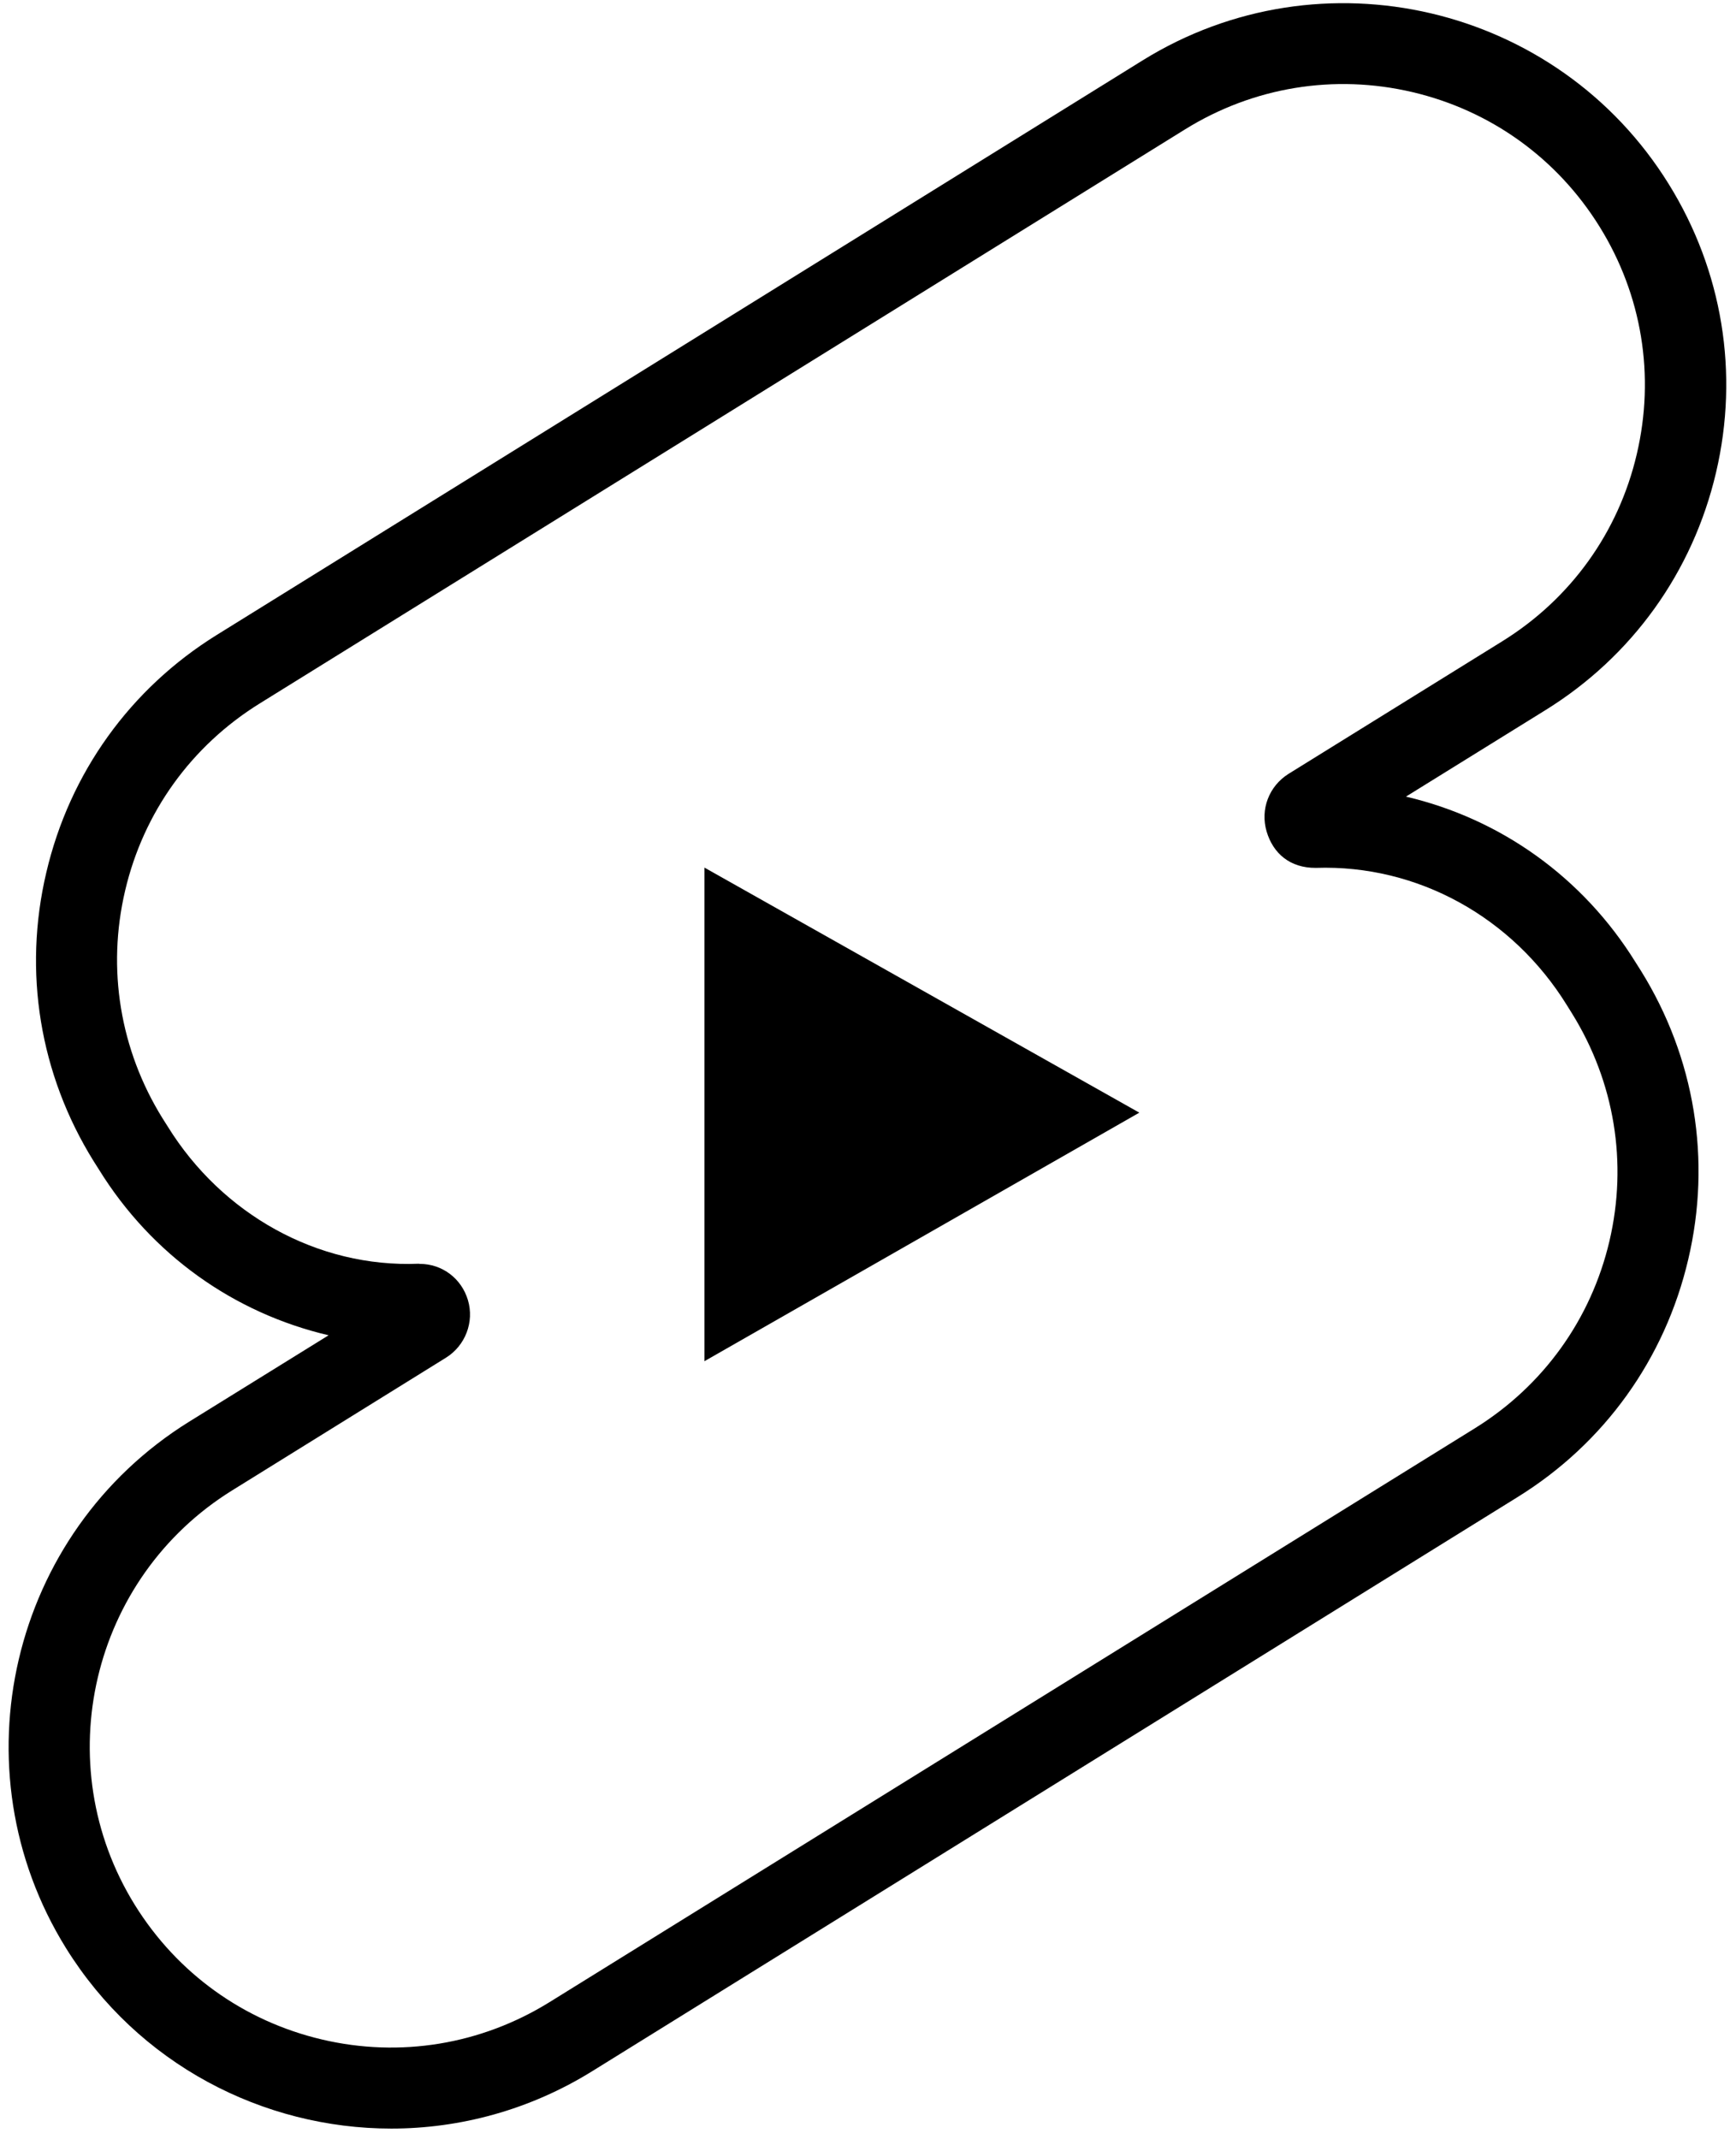 <?xml version="1.0" encoding="utf-8"?>
<!-- Generator: Adobe Illustrator 23.1.0, SVG Export Plug-In . SVG Version: 6.00 Build 0)  -->
<svg version="1.1" id="Layer_1" xmlns="http://www.w3.org/2000/svg" xmlns:xlink="http://www.w3.org/1999/xlink" x="0px" y="0px"
	 viewBox="0 0 119.87 147.7" style="enable-background:new 0 0 119.87 147.7;" xml:space="preserve">
<g>
	<path d="M27.02,146.96c-8.84,0-17.48-4.43-22.47-12.47c-7.67-12.37-3.84-28.67,8.52-36.34l9.62-5.96
		c-6.53-1.53-12.21-5.55-15.85-11.43l-0.38-0.6c-3.72-5.99-4.88-13.07-3.26-19.93c1.61-6.86,5.79-12.69,11.78-16.4L78.88,4.18
		c12.36-7.68,28.67-3.85,36.34,8.52c3.72,5.99,4.88,13.07,3.27,19.93c-1.61,6.86-5.79,12.69-11.78,16.4L97.08,55
		c6.53,1.53,12.21,5.56,15.85,11.43l0.38,0.6c3.72,5.99,4.88,13.07,3.26,19.93c-1.61,6.86-5.79,12.69-11.78,16.4L40.89,143
		C36.57,145.68,31.76,146.96,27.02,146.96z M28.98,87.26c1.55,0,2.88,1,3.33,2.5c0.45,1.51-0.18,3.15-1.52,3.98l-14.76,9.16
		c-9.74,6.04-12.76,18.88-6.72,28.62c2.93,4.72,7.52,8.02,12.92,9.29c5.4,1.27,10.98,0.35,15.7-2.57l63.91-39.63
		c4.72-2.93,8.02-7.52,9.29-12.92c1.27-5.41,0.35-10.98-2.57-15.7l-0.38-0.61c-3.73-6.02-10.26-9.7-17.33-9.46
		c-1.77,0.01-2.94-0.99-3.39-2.51c-0.45-1.53,0.16-3.13,1.51-3.98l14.77-9.16c4.72-2.93,8.02-7.52,9.28-12.92
		c1.27-5.41,0.36-10.98-2.57-15.7s-7.52-8.02-12.92-9.29c-5.41-1.27-10.99-0.35-15.7,2.57L17.93,48.57
		c-4.72,2.93-8.02,7.51-9.29,12.92c-1.27,5.41-0.35,10.98,2.57,15.7l0.38,0.6c3.73,6.02,10.31,9.75,17.33,9.46
		C28.94,87.26,28.96,87.26,28.98,87.26z M29,92.86c0,0-0.01,0-0.01,0C29,92.86,29,92.86,29,92.86z"/>
</g>
<g>
	<polygon points="48.64,59.9 48.64,93.98 78.67,76.82 	"/>
</g>
</svg>
